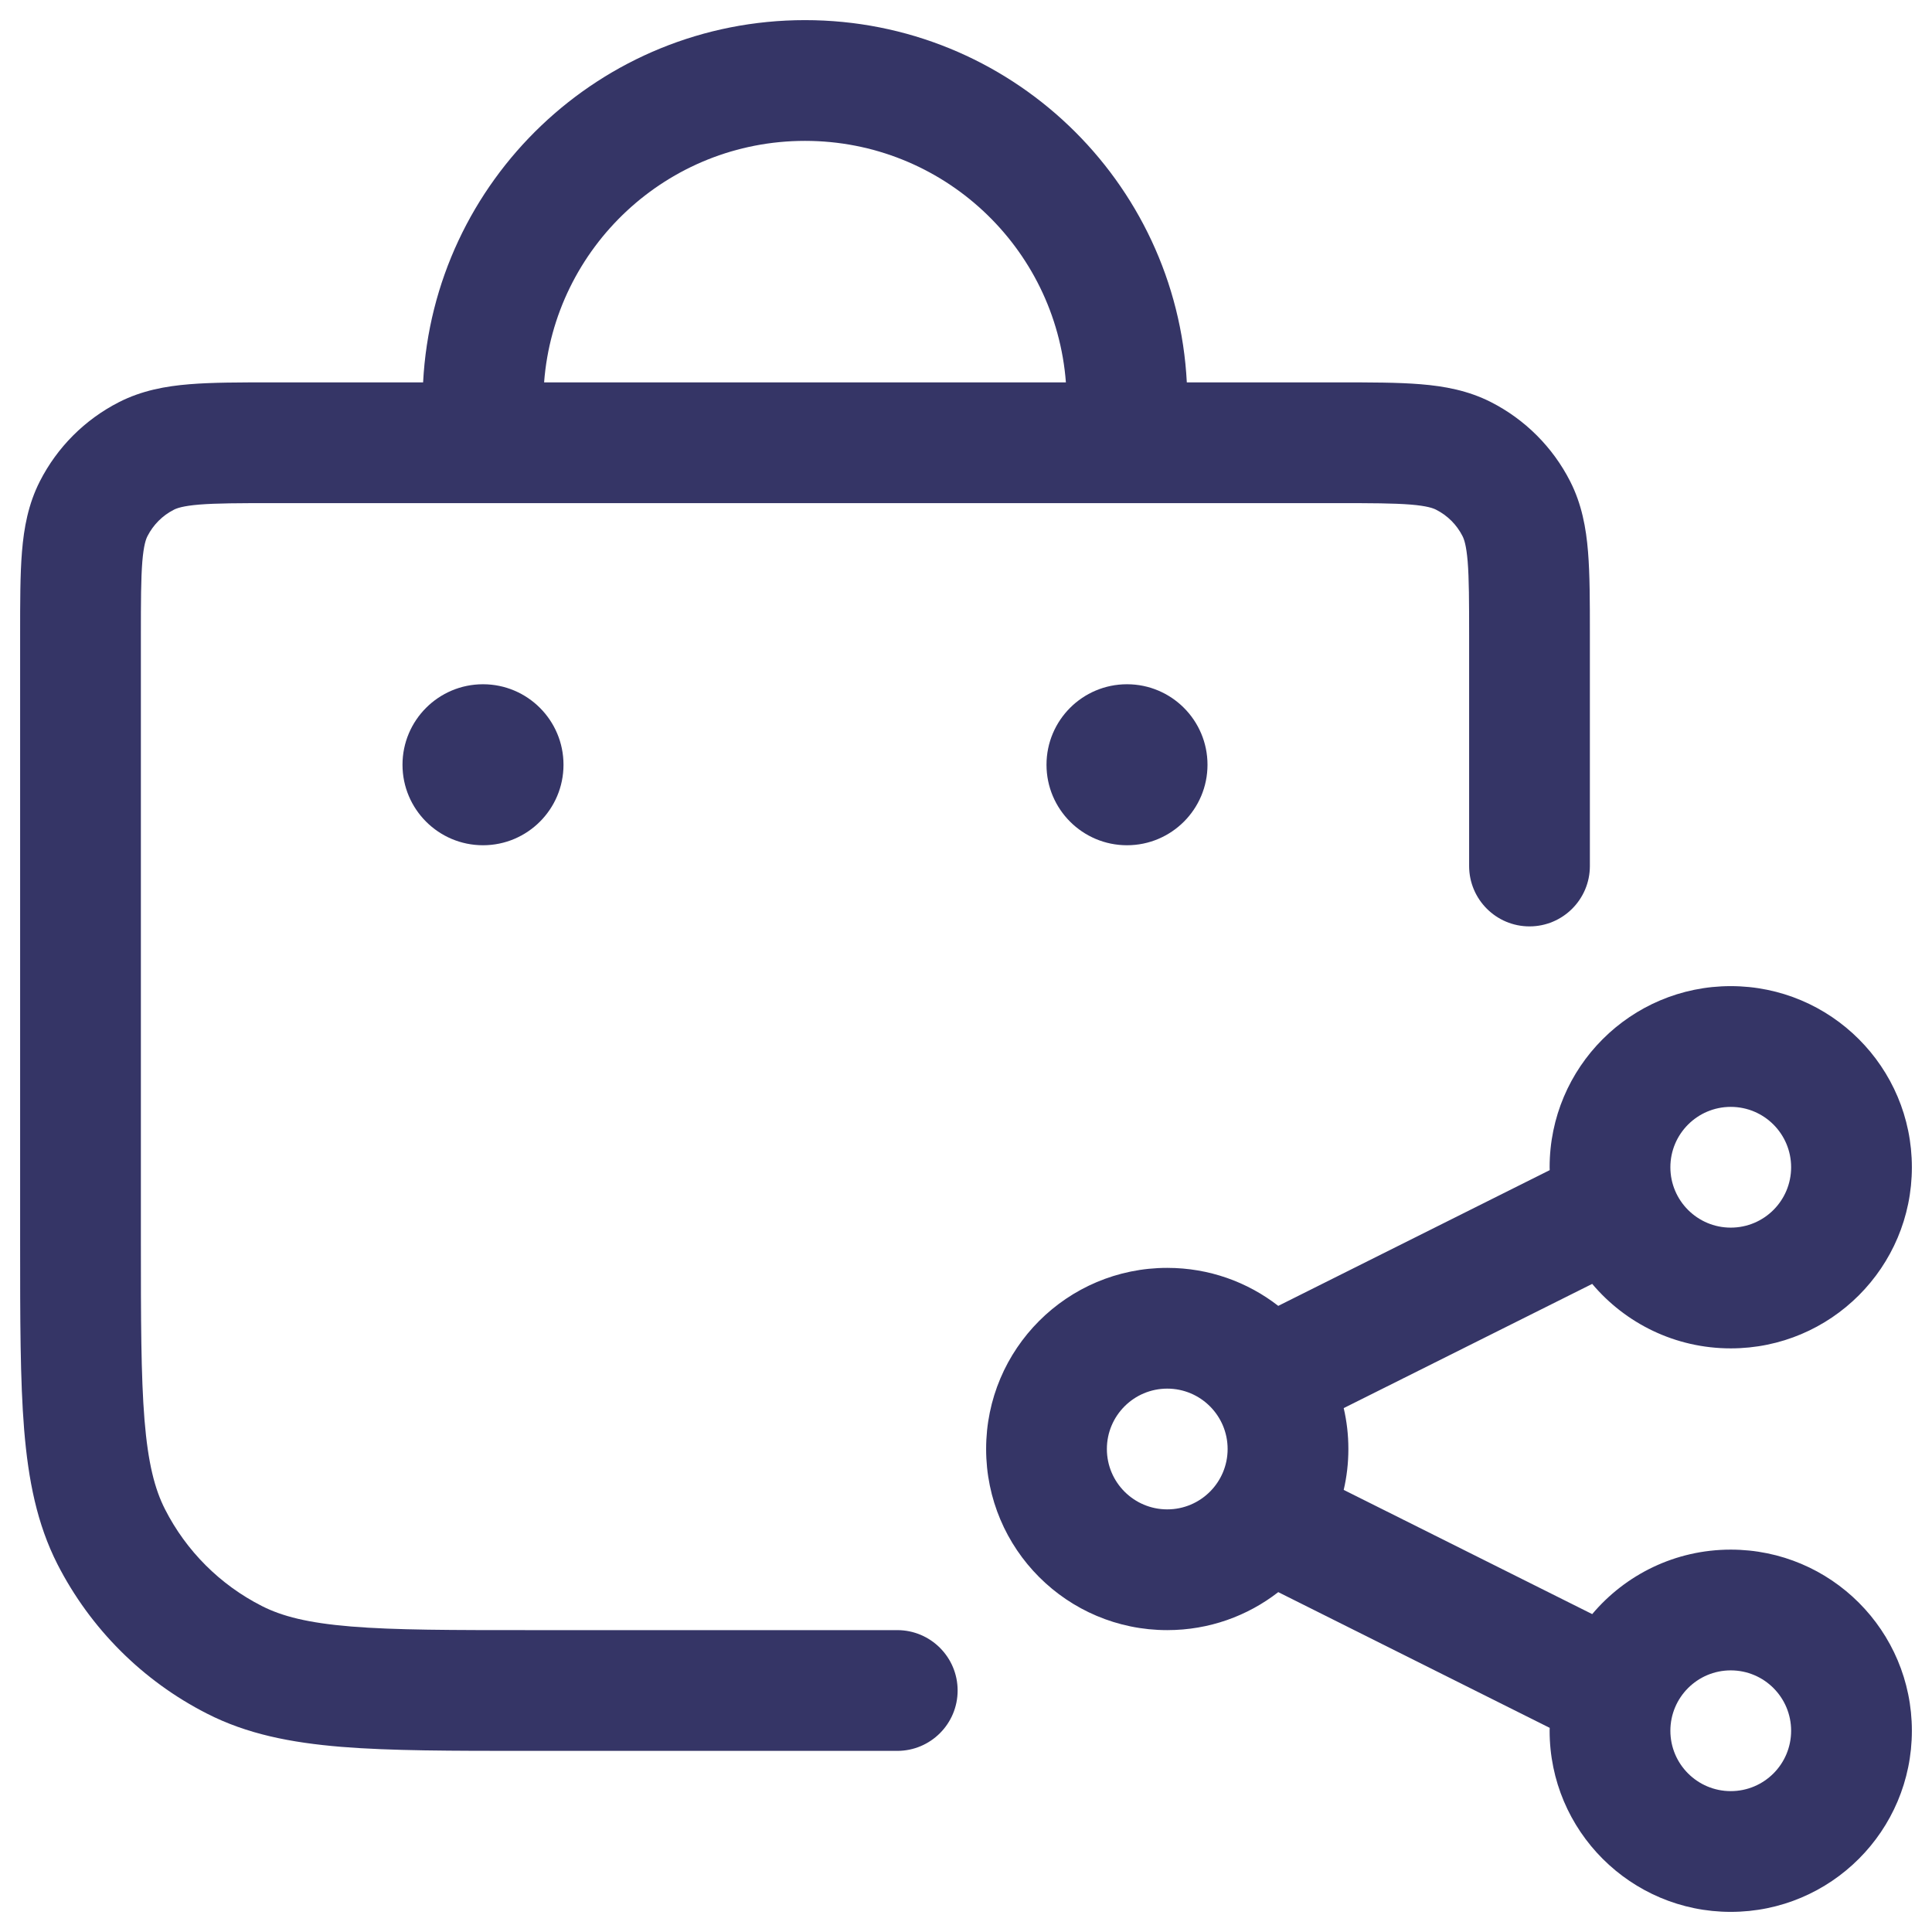 <svg width="24" height="24" viewBox="0 0 24 24" fill="none" xmlns="http://www.w3.org/2000/svg">
<g clip-path="url(#clip0_9001_289694)">
<path fill-rule="evenodd" clip-rule="evenodd" d="M10 0.25C7.46 0.25 5.386 2.243 5.256 4.75L3.371 4.75C2.976 4.75 2.635 4.75 2.354 4.773C2.057 4.797 1.762 4.851 1.479 4.995C1.055 5.211 0.711 5.555 0.495 5.979C0.351 6.262 0.297 6.557 0.273 6.854C0.25 7.135 0.25 7.476 0.25 7.871V15.433C0.25 16.385 0.25 17.146 0.3 17.76C0.352 18.39 0.46 18.932 0.713 19.43C1.121 20.229 1.771 20.88 2.571 21.287C3.068 21.541 3.61 21.648 4.24 21.7C4.854 21.75 5.615 21.75 6.567 21.75H11.146C11.56 21.75 11.896 21.414 11.896 21C11.896 20.586 11.56 20.25 11.146 20.25H6.6C5.608 20.25 4.908 20.25 4.362 20.205C3.825 20.161 3.503 20.078 3.252 19.95C2.734 19.687 2.313 19.266 2.05 18.749C1.922 18.498 1.839 18.175 1.795 17.638C1.751 17.092 1.75 16.393 1.75 15.4V7.9C1.75 7.468 1.751 7.189 1.768 6.976C1.785 6.772 1.813 6.697 1.832 6.66C1.904 6.519 2.018 6.404 2.16 6.332C2.197 6.313 2.272 6.285 2.476 6.268C2.688 6.251 2.968 6.25 3.4 6.25H15L15.015 6.25H16.6C17.032 6.25 17.312 6.251 17.524 6.268C17.728 6.285 17.803 6.313 17.84 6.332C17.982 6.404 18.096 6.518 18.168 6.66C18.187 6.697 18.215 6.772 18.232 6.976C18.249 7.188 18.25 7.468 18.25 7.9V10.758C18.25 11.172 18.586 11.508 19 11.508C19.414 11.508 19.75 11.172 19.75 10.758V7.871C19.75 7.476 19.75 7.135 19.727 6.854C19.703 6.557 19.649 6.262 19.505 5.979C19.289 5.555 18.945 5.211 18.521 4.995C18.238 4.851 17.943 4.797 17.646 4.773C17.365 4.75 17.024 4.75 16.629 4.75L14.743 4.75C14.614 2.243 12.54 0.25 10 0.25ZM10 1.75C11.711 1.75 13.113 3.072 13.241 4.75H6.759C6.887 3.072 8.289 1.75 10 1.75Z" fill="#353566"/>
<path d="M6 8.5C5.448 8.5 5 8.948 5 9.5C5 10.052 5.448 10.5 6 10.5C6.552 10.5 7 10.052 7 9.5C7 8.948 6.552 8.5 6 8.5Z" fill="#353566"/>
<path d="M13 9.5C13 8.948 13.448 8.5 14 8.5C14.552 8.5 15 8.948 15 9.5C15 10.052 14.552 10.5 14 10.5C13.448 10.5 13 10.052 13 9.5Z" fill="#353566"/>
<path fill-rule="evenodd" clip-rule="evenodd" d="M14.5 15.75C13.257 15.75 12.25 16.757 12.25 18C12.25 19.243 13.257 20.25 14.5 20.25C15.02 20.25 15.498 20.074 15.879 19.778L19.251 21.464C19.251 21.476 19.25 21.488 19.25 21.5C19.25 22.743 20.258 23.75 21.5 23.75C22.743 23.75 23.75 22.743 23.75 21.5C23.75 20.257 22.743 19.25 21.5 19.25C20.81 19.25 20.192 19.561 19.779 20.051L16.692 18.508C16.73 18.345 16.75 18.175 16.75 18C16.75 17.825 16.73 17.655 16.692 17.492L19.779 15.949C20.192 16.439 20.81 16.75 21.5 16.75C22.743 16.75 23.75 15.743 23.75 14.5C23.75 13.257 22.743 12.25 21.5 12.25C20.258 12.25 19.25 13.257 19.25 14.5L19.251 14.536L15.879 16.222C15.498 15.926 15.02 15.75 14.5 15.75ZM13.75 18C13.75 17.586 14.086 17.25 14.5 17.25C14.914 17.25 15.25 17.586 15.25 18C15.25 18.414 14.914 18.75 14.5 18.75C14.086 18.75 13.75 18.414 13.75 18ZM21.5 13.75C21.086 13.75 20.75 14.086 20.75 14.5C20.75 14.914 21.086 15.25 21.5 15.25C21.915 15.25 22.25 14.914 22.25 14.5C22.25 14.086 21.915 13.75 21.5 13.75ZM20.75 21.5C20.75 21.086 21.086 20.75 21.5 20.75C21.915 20.75 22.25 21.086 22.25 21.5C22.25 21.914 21.915 22.25 21.5 22.25C21.086 22.25 20.75 21.914 20.75 21.5Z" fill="#353566"/>
</g>
<defs>
<clipPath id="clip0_9001_289694">
<rect width="24" height="24" fill="white"/>
</clipPath>
</defs>
</svg>

